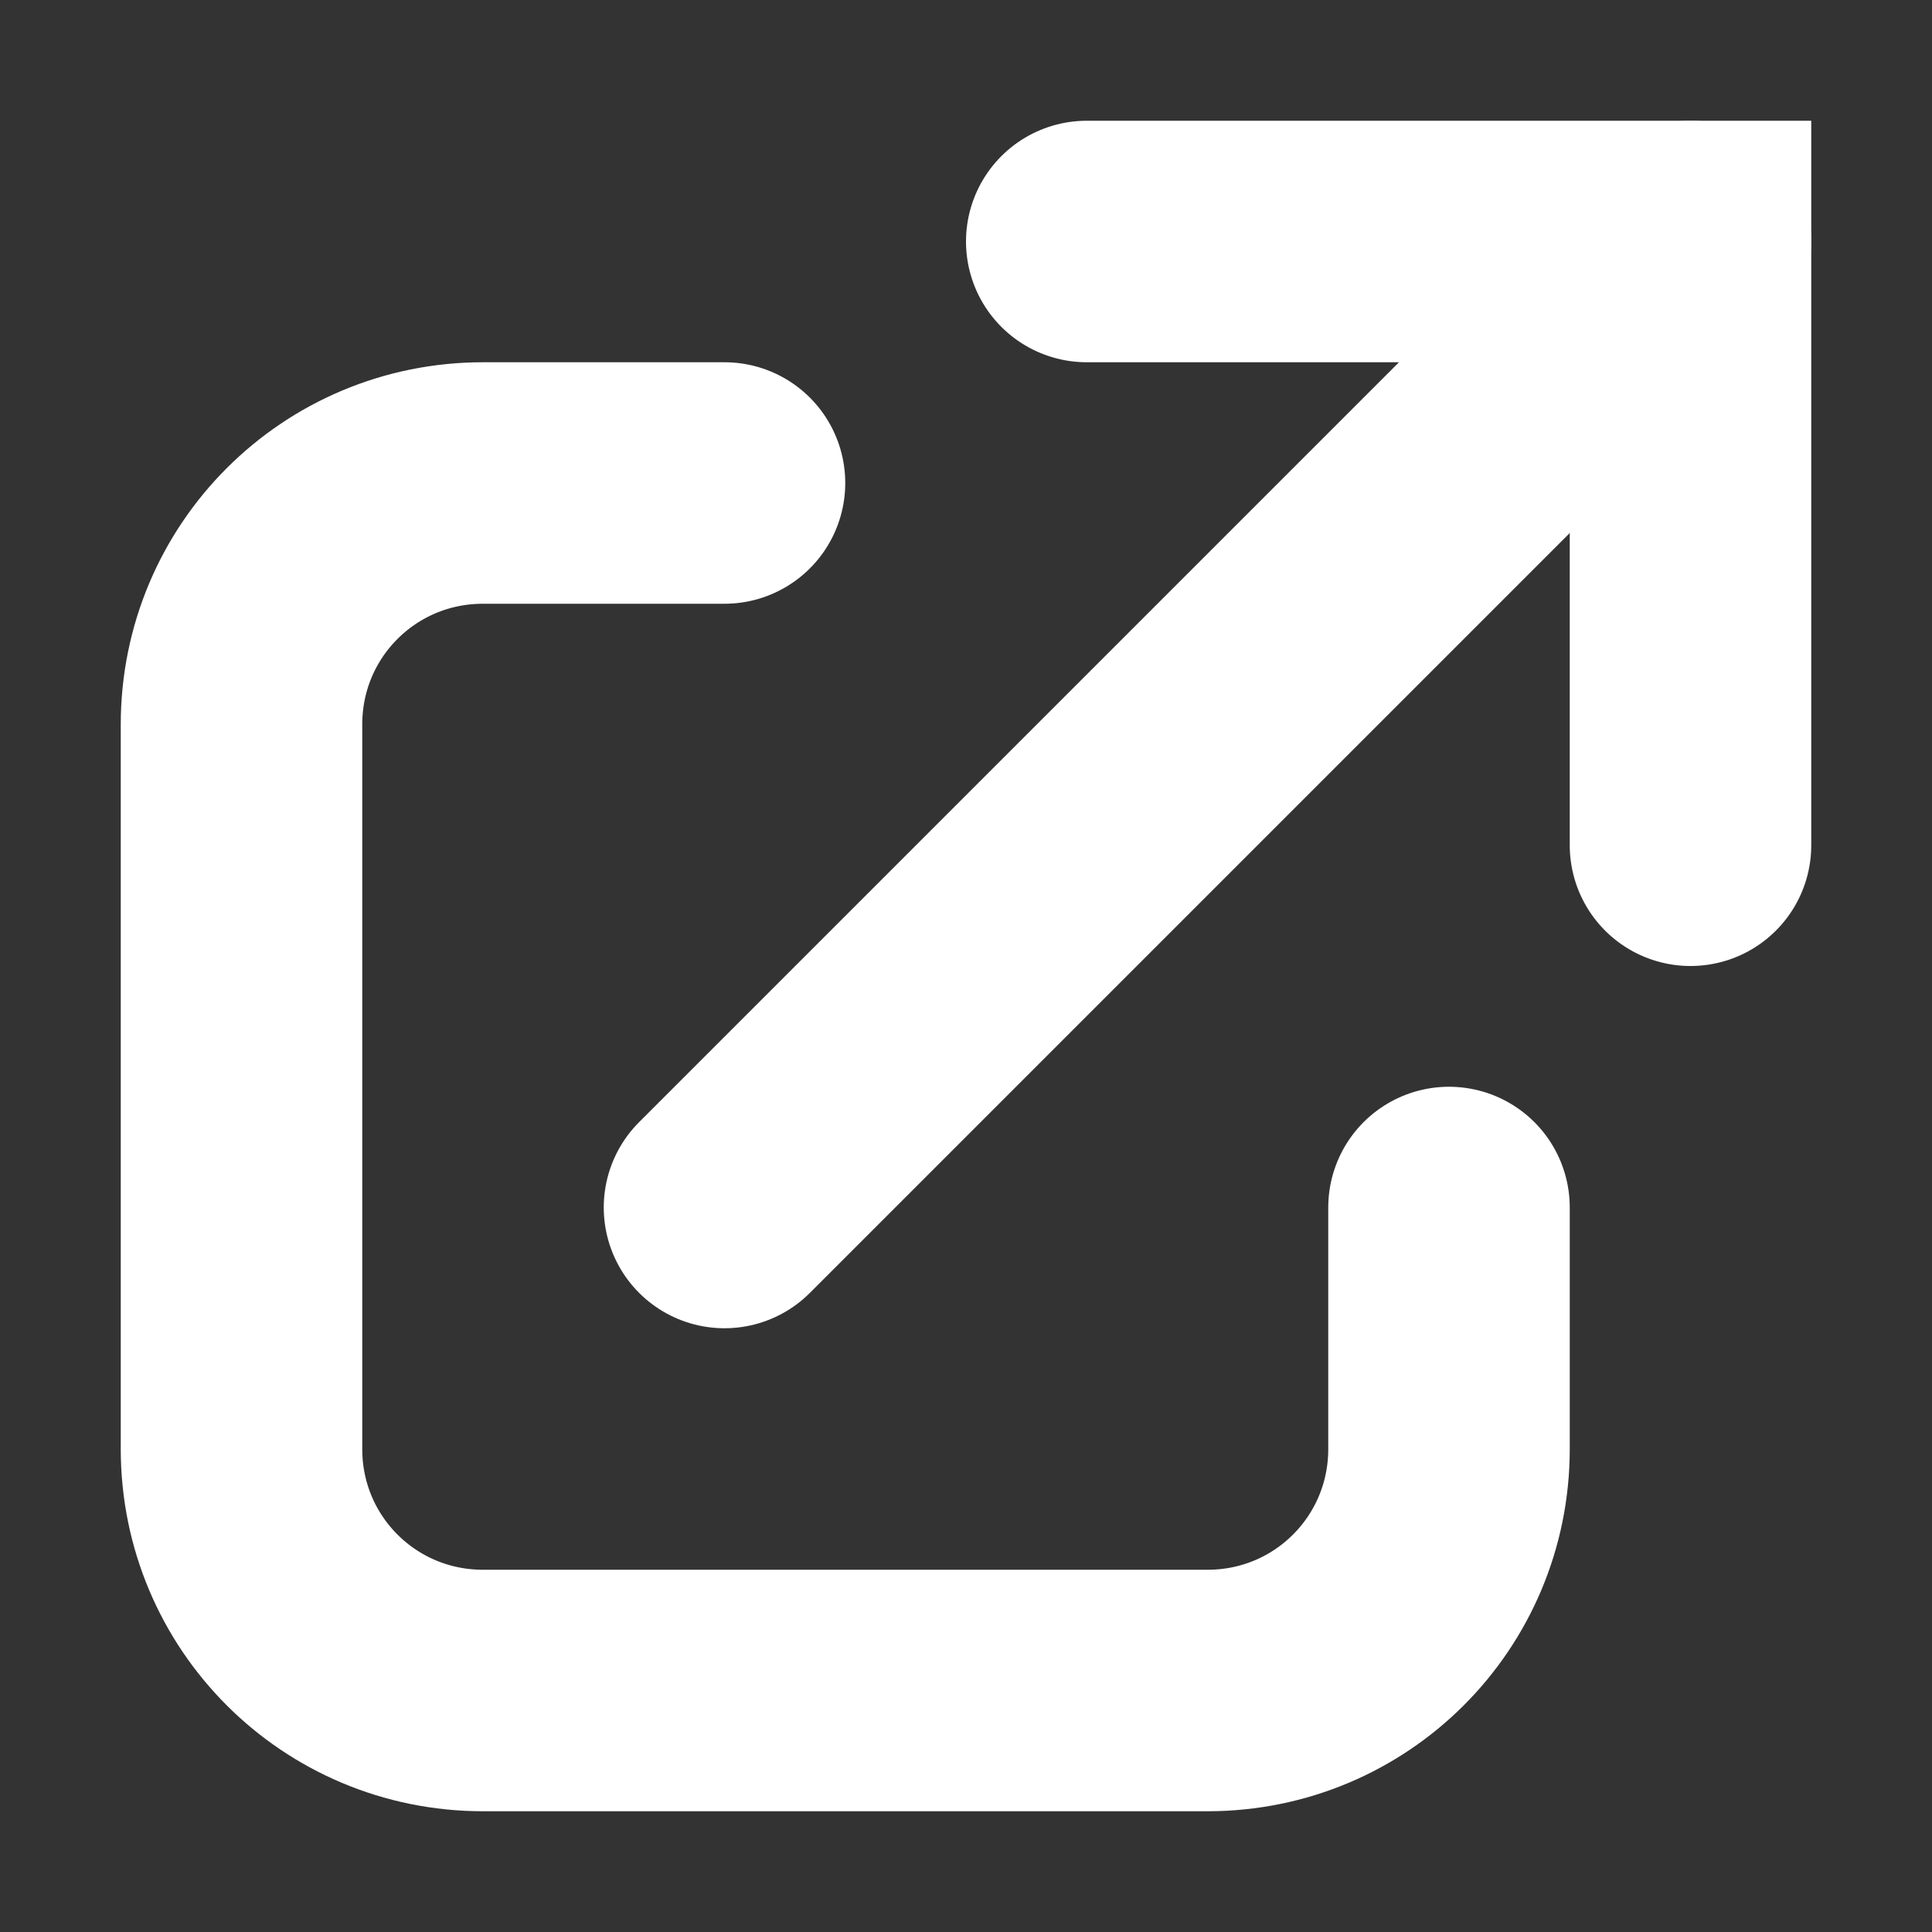 <?xml version="1.0" encoding="UTF-8" standalone="no"?>
<svg
   width="16"
   height="16"
   viewBox="0 0 16 16"
   version="1.1"
   xmlns="http://www.w3.org/2000/svg"
   xmlns:svg="http://www.w3.org/2000/svg">
  <rect x="0" y="0" width="16" height="16" fill="#333333" stroke="none"/>
  <path
     style="fill:none;stroke:#ffffff;stroke-width:2;stroke-linecap:round"
     d="m 12,10 v 2 c 0,1.108 -0.892,2 -2,2 H 4 C 2.892,14 2,13.108 2,12 V 6 C 2,4.892 2.892,4 4,4 h 2" />
  <path
     style="fill:none;stroke:#ffffff;stroke-width:2;stroke-linecap:round"
     d="M 6,10 14,2" />
  <path
     style="fill:none;stroke:#ffffff;stroke-width:2;stroke-linecap:round"
     d="m 9,2 h 5 v 5" />
</svg>

